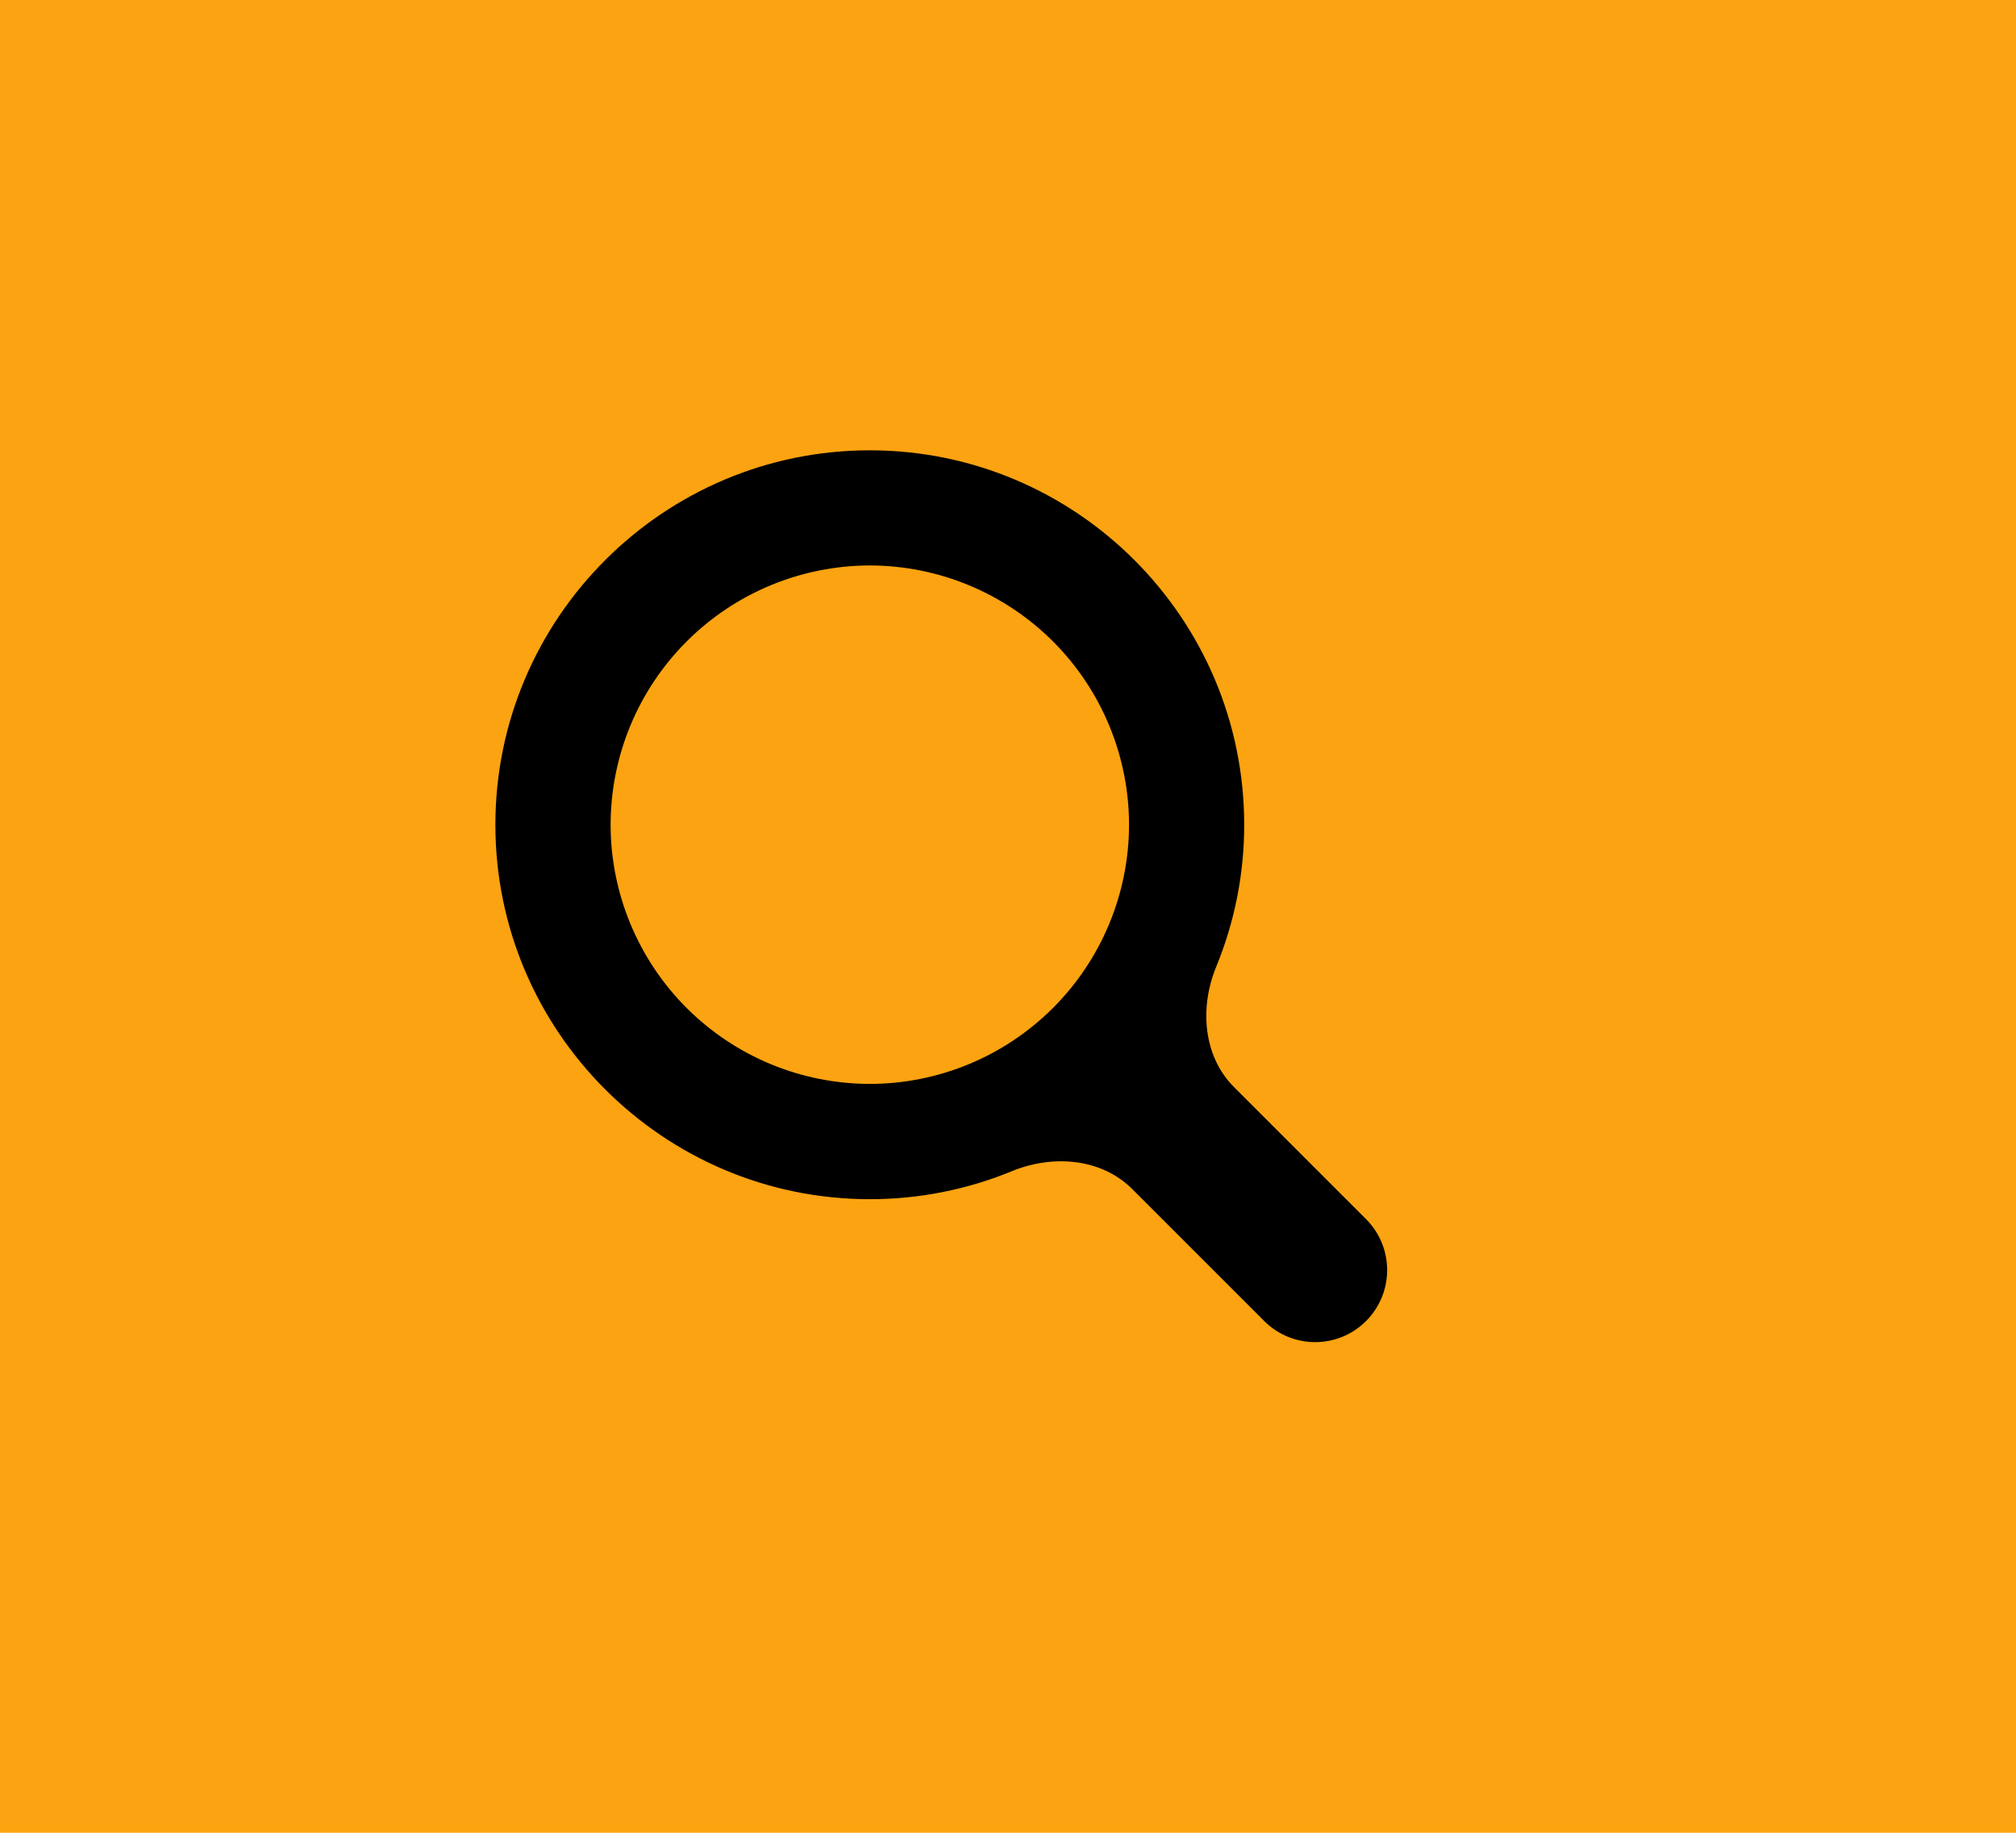 <svg width="44" height="40" viewBox="0 0 44 40" fill="none" xmlns="http://www.w3.org/2000/svg">
<rect width="44" height="40" fill="#FCA311"/>
<path d="M29.814 28.832C30.428 28.218 30.429 27.223 29.815 26.608L26.936 23.729C26.255 23.048 26.179 21.988 26.545 21.097C26.947 20.119 27.156 19.067 27.155 18C27.155 13.494 23.491 9.828 18.984 9.828C14.479 9.828 10.812 13.494 10.812 18C10.812 22.506 14.479 26.172 18.984 26.172C20.052 26.173 21.104 25.964 22.081 25.562C22.972 25.196 24.033 25.272 24.714 25.953L27.592 28.831C28.206 29.445 29.2 29.445 29.814 28.832ZM18.984 23.656C17.484 23.655 16.046 23.058 14.985 21.998C13.925 20.937 13.328 19.499 13.327 17.999C13.328 16.499 13.925 15.061 14.986 14C16.046 12.94 17.484 12.343 18.984 12.341C20.484 12.343 21.922 12.94 22.983 14C24.043 15.061 24.64 16.499 24.642 17.999C24.64 19.499 24.043 20.937 22.983 21.997C21.922 23.058 20.484 23.655 18.984 23.656Z" fill="black"/>
</svg>
